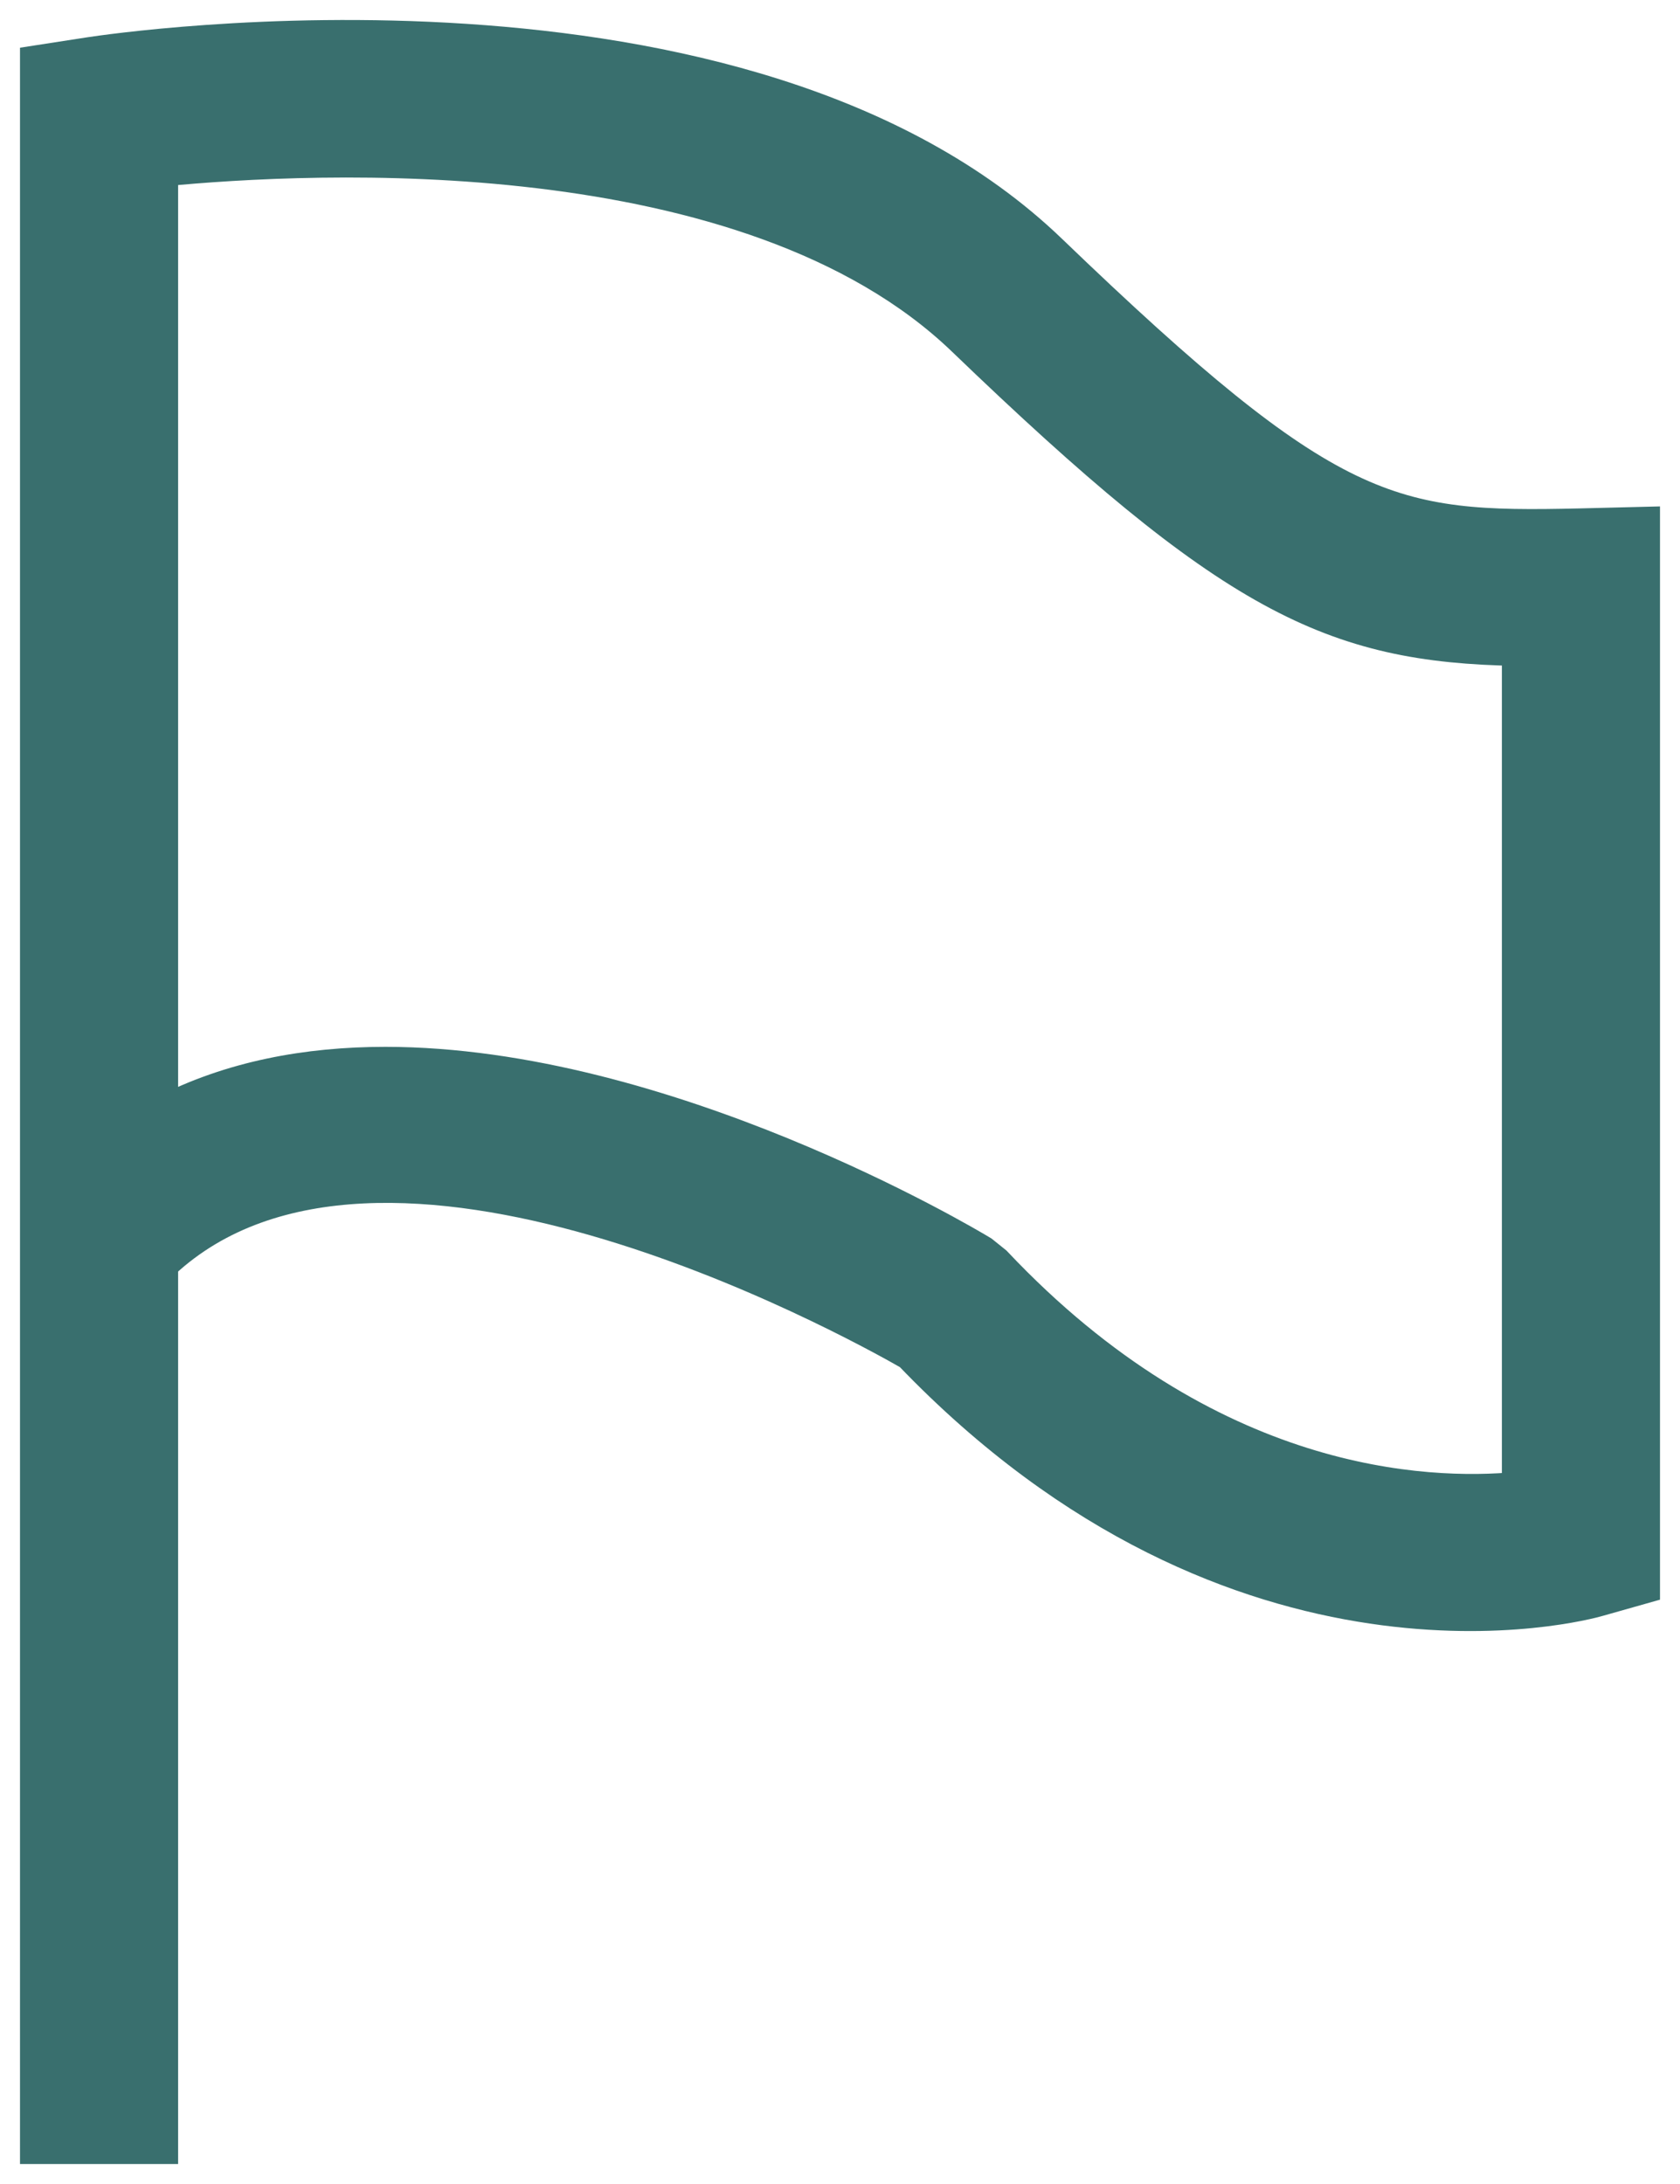<svg width="70" height="91" xmlns="http://www.w3.org/2000/svg" xmlns:xlink="http://www.w3.org/1999/xlink" overflow="hidden"><defs><clipPath id="clip0"><rect x="677" y="235" width="70" height="91"/></clipPath></defs><g clip-path="url(#clip0)" transform="translate(-677 -235)"><path d="M683.755 324.5 678.5 324.5 678.5 237.559 680.723 237.215C681.832 237.046 708.03 233.161 720.784 245.427 732.429 256.63 734.927 257.031 742.81 256.851L745.5 256.784 745.5 301.149 743.595 301.688C742.994 301.865 728.622 305.734 714.906 291.429 712.294 289.936 692.841 279.254 683.821 287.625L683.755 287.554 683.755 324.5ZM693.056 279.285C704.706 279.285 717.197 286.71 717.928 287.151L718.482 287.596C727.36 297.012 736.412 297.358 740.245 296.993L740.245 262.08C732.452 261.953 728.272 259.894 717.124 249.168 708.188 240.576 690.063 241.485 683.755 242.103L683.755 281.344C686.606 279.867 689.798 279.285 693.056 279.285Z" stroke="#396F6E" stroke-width="1.333" stroke-miterlimit="8" fill="#396F6E" fill-rule="evenodd"/></g></svg>